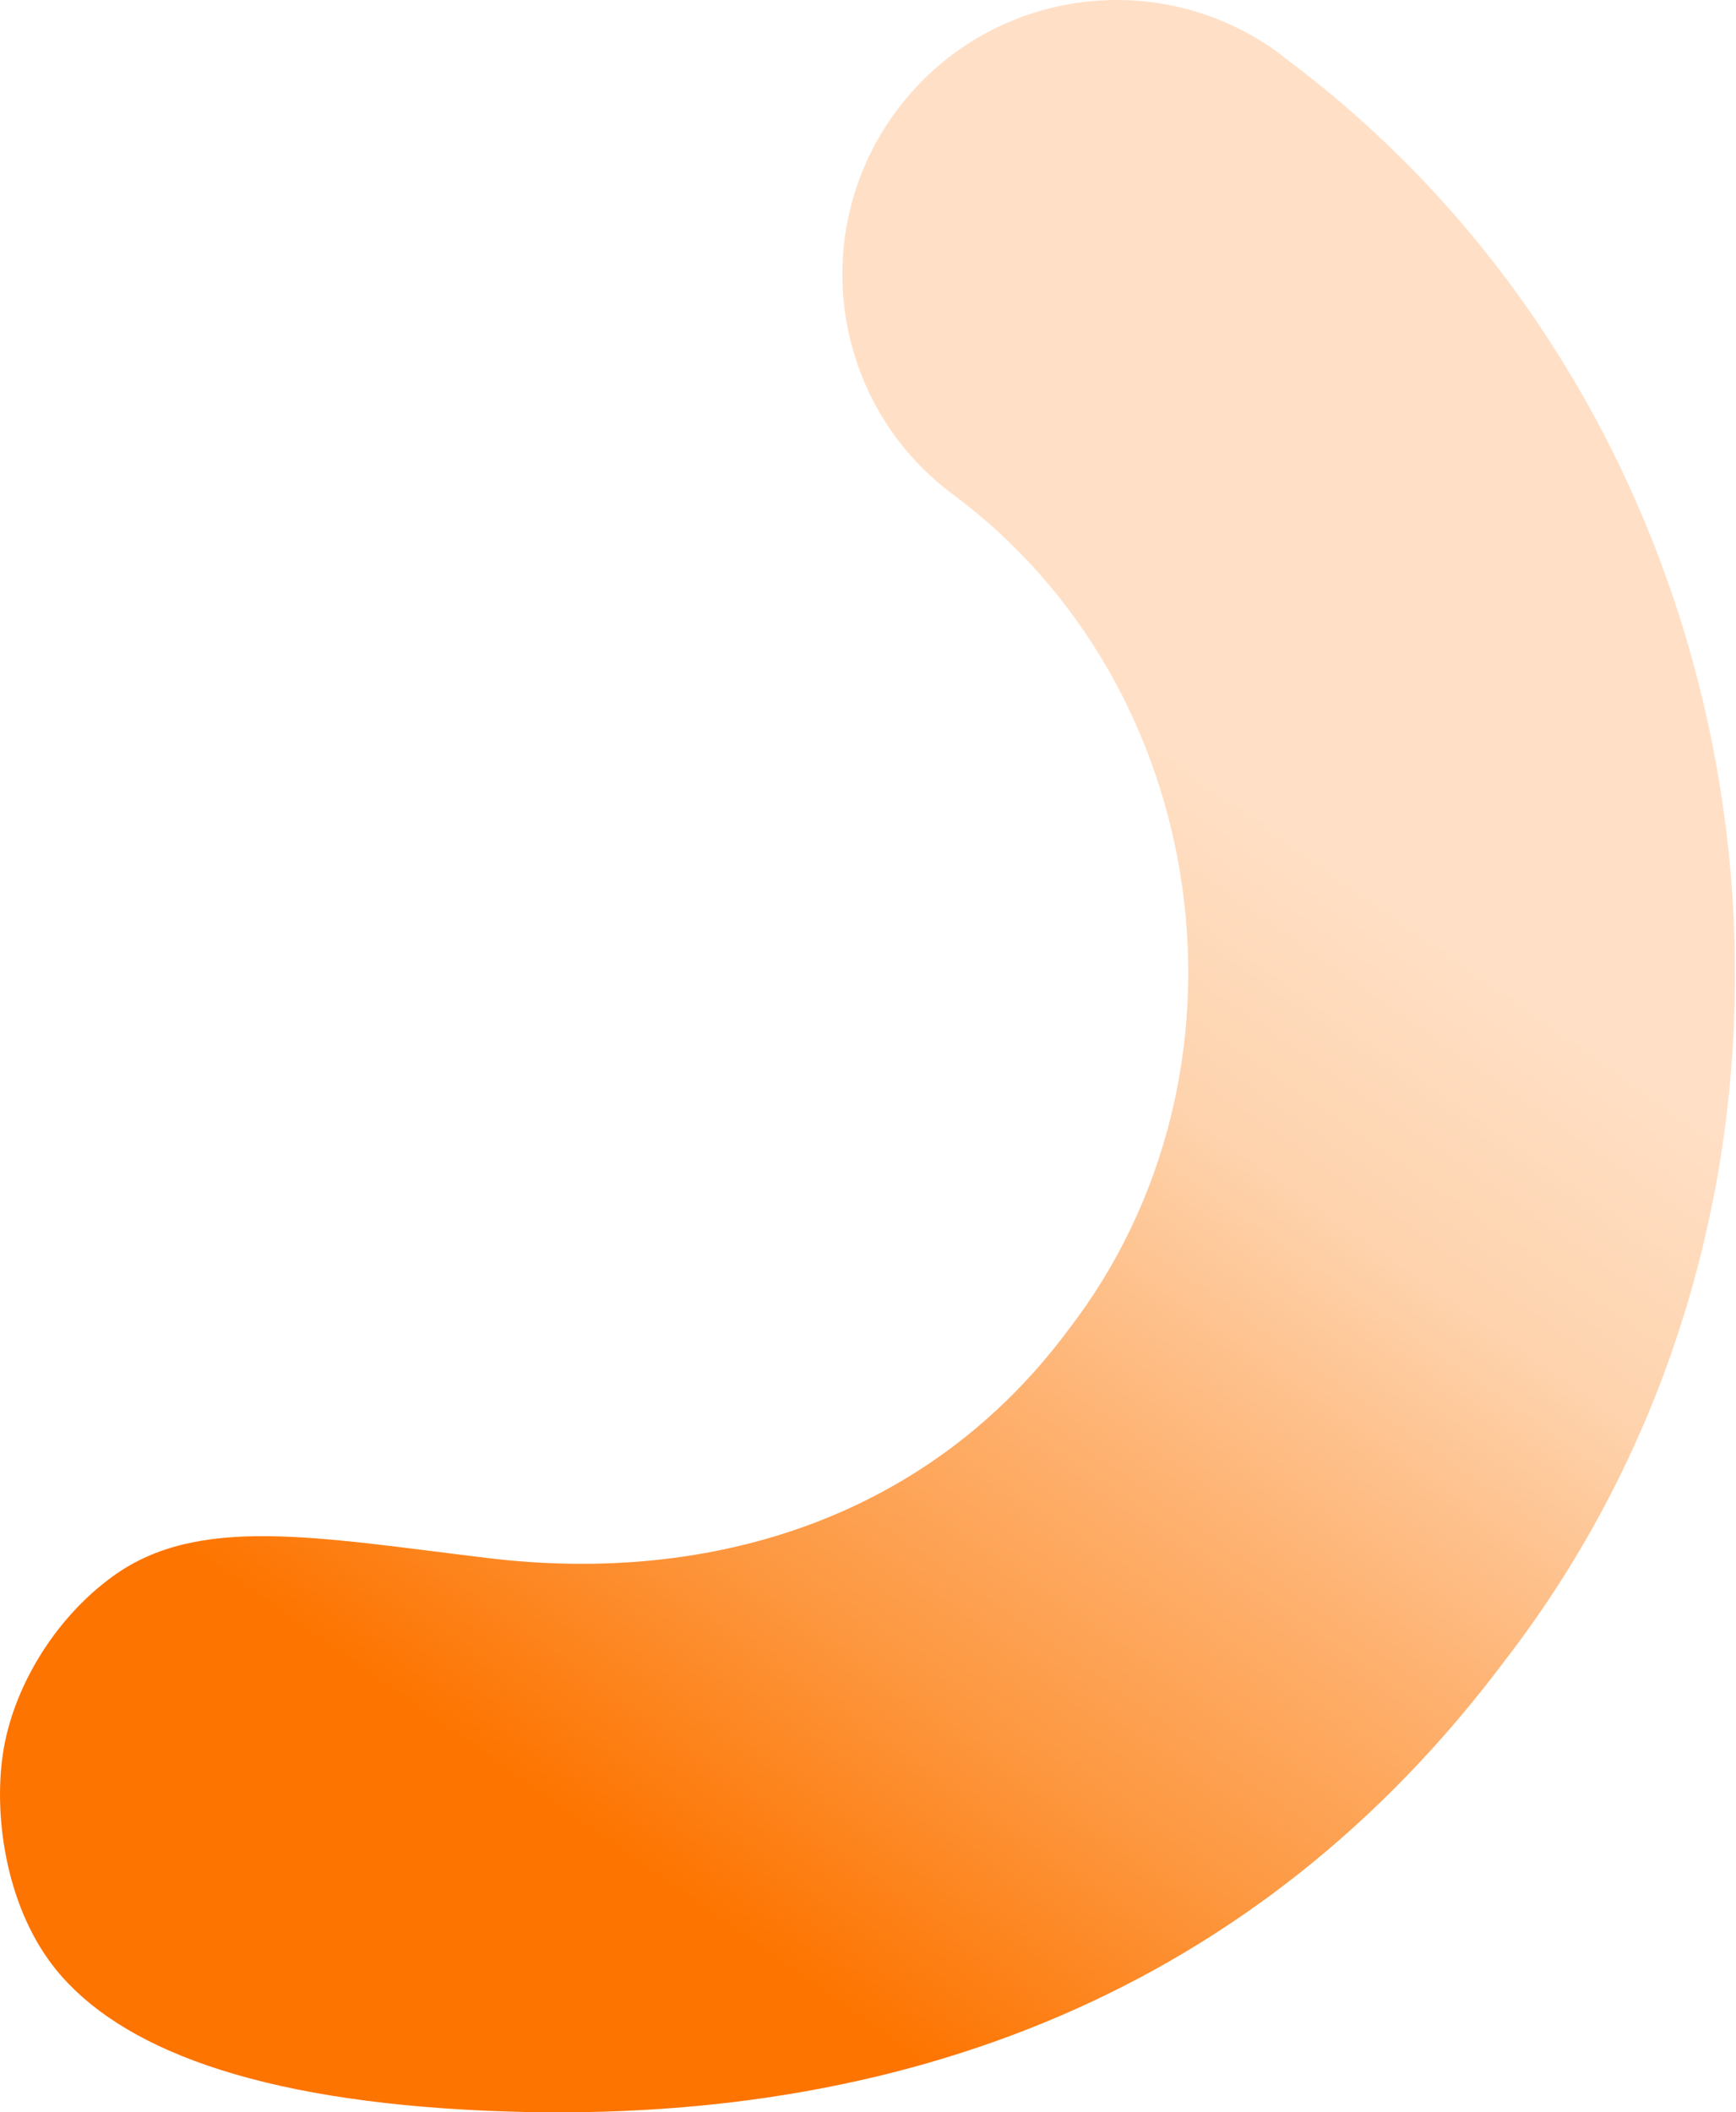 <?xml version="1.0" encoding="UTF-8" standalone="no"?>
<!DOCTYPE svg PUBLIC "-//W3C//DTD SVG 1.1//EN" "http://www.w3.org/Graphics/SVG/1.1/DTD/svg11.dtd">
<svg width="100%" height="100%" viewBox="0 0 411 500" version="1.1" xmlns="http://www.w3.org/2000/svg" xmlns:xlink="http://www.w3.org/1999/xlink" xml:space="preserve" xmlns:serif="http://www.serif.com/" style="fill-rule:evenodd;clip-rule:evenodd;stroke-linejoin:round;stroke-miterlimit:2;">
    <g id="Trazado_630" transform="matrix(1.069,0,0,1.069,-78.073,45.384)">
        <path d="M73.659,346.004C75.776,331.481 85.057,315.937 98.119,306.526C116.991,292.928 142.884,297.942 181.038,302.553C231.271,308.624 278.938,293.253 309.538,252.153C353.638,195.153 341.638,109.553 283.838,66.853C257.038,46.753 251.638,8.653 271.738,-18.147C291.838,-44.947 329.838,-50.447 356.738,-30.347C356.838,-30.247 356.938,-30.147 357.038,-30.047C380.538,-12.647 400.738,8.953 416.538,33.553C472.638,120.553 472.338,239.853 406.238,325.353C351.738,398.053 273.491,428.943 181.038,424.953C129.362,422.723 99.483,411.013 85.416,393.662C74.684,380.426 71.542,360.527 73.659,346.004Z" style="fill:url(#_Linear1);fill-rule:nonzero;"/>
    </g>
    <defs>
        <linearGradient id="_Linear1" x1="0" y1="0" x2="1" y2="0" gradientUnits="userSpaceOnUse" gradientTransform="matrix(158.417,-225.825,225.825,158.417,241.583,390.552)"><stop offset="0" style="stop-color:rgb(253,116,0);stop-opacity:1"/><stop offset="0.25" style="stop-color:rgb(253,151,63);stop-opacity:1"/><stop offset="0.5" style="stop-color:rgb(254,179,115);stop-opacity:1"/><stop offset="0.75" style="stop-color:rgb(254,211,173);stop-opacity:1"/><stop offset="1" style="stop-color:rgb(255,224,199);stop-opacity:1"/></linearGradient>
    </defs>
</svg>
